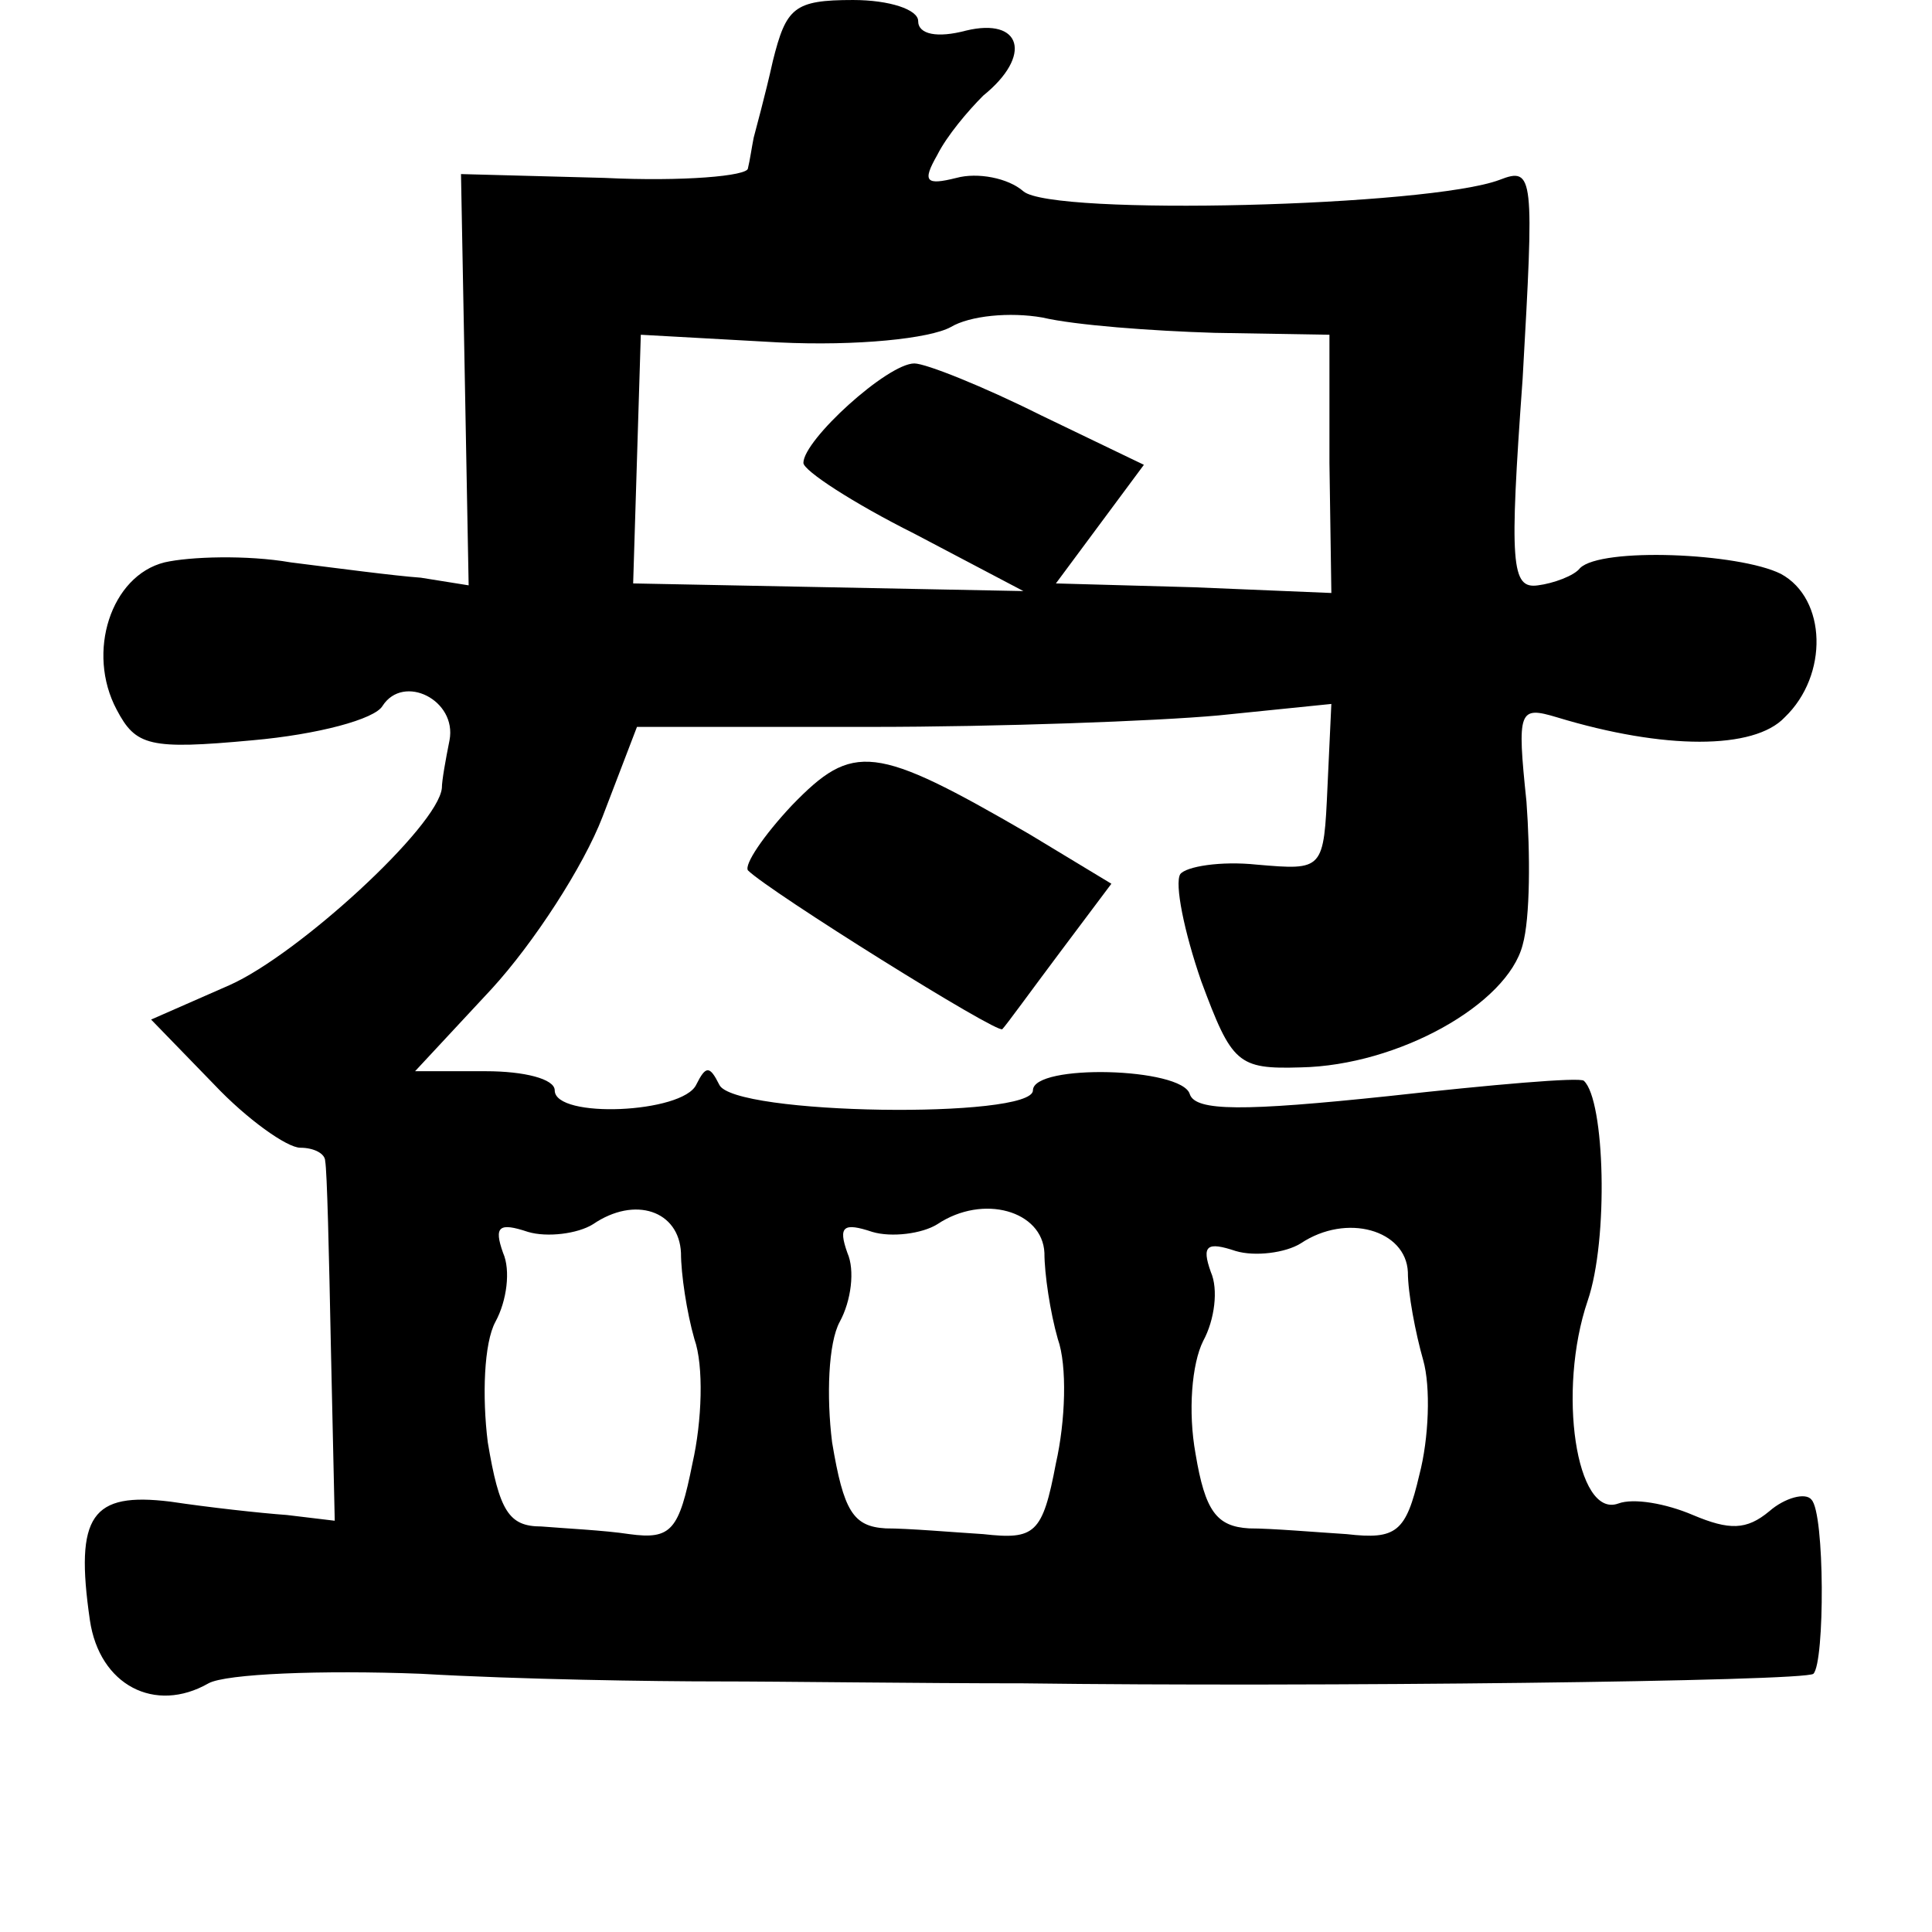 <?xml version="1.0" standalone="no"?>
<!DOCTYPE svg PUBLIC "-//W3C//DTD SVG 20010904//EN"
 "http://www.w3.org/TR/2001/REC-SVG-20010904/DTD/svg10.dtd">
<svg version="1.0" xmlns="http://www.w3.org/2000/svg"
 width="101pt" height="101pt" viewBox="0 0 101 101"
 preserveAspectRatio="xMidYMid meet">
<g transform="translate(0,101) scale(0.1,-0.1)"
fill="#000000" stroke="none">
<path d="M404 978 c-4 -18 -9 -36 -10 -40 -1 -5 -2 -12 -3 -16 0 -4 -34 -7
-75 -5 l-75 2 2 -107 2 -108 -25 4 c-14 1 -44 5 -68 8 -23 4 -53 3 -66 0 -28
-7 -41 -47 -25 -77 10 -19 17 -21 71 -16 34 3 64 11 68 18 11 17 39 3 35 -18
-2 -10 -4 -21 -4 -25 -2 -20 -75 -87 -111 -103 l-41 -18 33 -34 c17 -18 38
-33 45 -33 7 0 13 -3 13 -7 1 -5 2 -48 3 -98 l2 -90 -25 3 c-14 1 -41 4 -61 7
-41 5 -50 -7 -42 -62 5 -34 34 -49 62 -33 9 5 59 7 111 5 52 -3 122 -4 155 -4
33 0 105 -1 160 -1 151 -2 409 1 413 5 6 6 6 84 -1 91 -3 4 -14 1 -22 -6 -12
-10 -21 -10 -40 -2 -14 6 -31 9 -39 6 -22 -8 -32 59 -16 106 11 32 9 105 -2
115 -2 2 -48 -2 -102 -8 -76 -8 -101 -8 -104 1 -4 14 -82 16 -82 2 0 -15 -157
-13 -164 3 -5 10 -7 10 -12 0 -7 -15 -74 -18 -74 -3 0 6 -16 10 -36 10 l-37 0
40 43 c22 24 48 64 58 90 l18 47 122 0 c67 0 149 3 182 6 l59 6 -2 -43 c-2
-44 -2 -44 -37 -41 -19 2 -37 -1 -40 -5 -3 -5 2 -30 11 -56 16 -43 19 -46 52
-45 51 1 108 33 116 64 4 14 4 48 2 75 -5 48 -4 50 16 44 56 -17 103 -17 119
0 23 22 22 62 -2 75 -22 11 -94 14 -105 3 -3 -4 -14 -8 -22 -9 -14 -2 -15 11
-8 108 6 106 6 111 -12 104 -37 -14 -234 -19 -249 -6 -8 7 -24 10 -35 7 -16
-4 -18 -2 -10 12 5 10 16 23 24 31 26 21 20 41 -9 34 -15 -4 -25 -2 -25 5 0 6
-15 11 -34 11 -31 0 -35 -4 -42 -32z m231 -142 l60 -1 0 -67 1 -68 -72 3 -72
2 23 31 23 31 -54 26 c-30 15 -60 27 -66 27 -14 0 -58 -40 -58 -52 0 -4 26
-21 58 -37 l57 -30 -102 2 -102 2 2 65 2 65 72 -4 c41 -2 79 2 90 8 10 6 31 8
48 5 17 -4 57 -7 90 -8z m-279 -481 c0 -11 3 -31 7 -45 5 -14 4 -43 -1 -65 -7
-35 -11 -40 -33 -37 -13 2 -34 3 -46 4 -17 0 -22 8 -28 44 -3 24 -2 52 4 63 6
11 8 27 4 36 -5 14 -2 16 13 11 10 -3 26 -1 34 4 22 15 45 7 46 -15z m190 0
c0 -11 3 -31 7 -45 5 -14 4 -43 -1 -65 -7 -37 -11 -40 -38 -37 -16 1 -39 3
-51 3 -17 1 -22 9 -28 45 -3 24 -2 52 4 63 6 11 8 27 4 36 -5 14 -2 16 13 11
10 -3 26 -1 34 4 24 16 55 7 56 -15z m190 -10 c0 -11 4 -32 8 -46 4 -14 3 -41
-2 -60 -7 -30 -12 -34 -38 -31 -16 1 -39 3 -51 3 -17 1 -23 9 -28 39 -4 22 -2
47 4 59 6 11 8 27 4 36 -5 14 -2 16 13 11 10 -3 26 -1 34 4 24 16 55 7 56 -15z"/>
<path d="M414 589 c-15 -16 -25 -31 -23 -34 11 -11 131 -86 133 -83 2 2 15 20
30 40 l27 36 -43 26 c-81 47 -92 48 -124 15z"/>
</g>
</svg>
